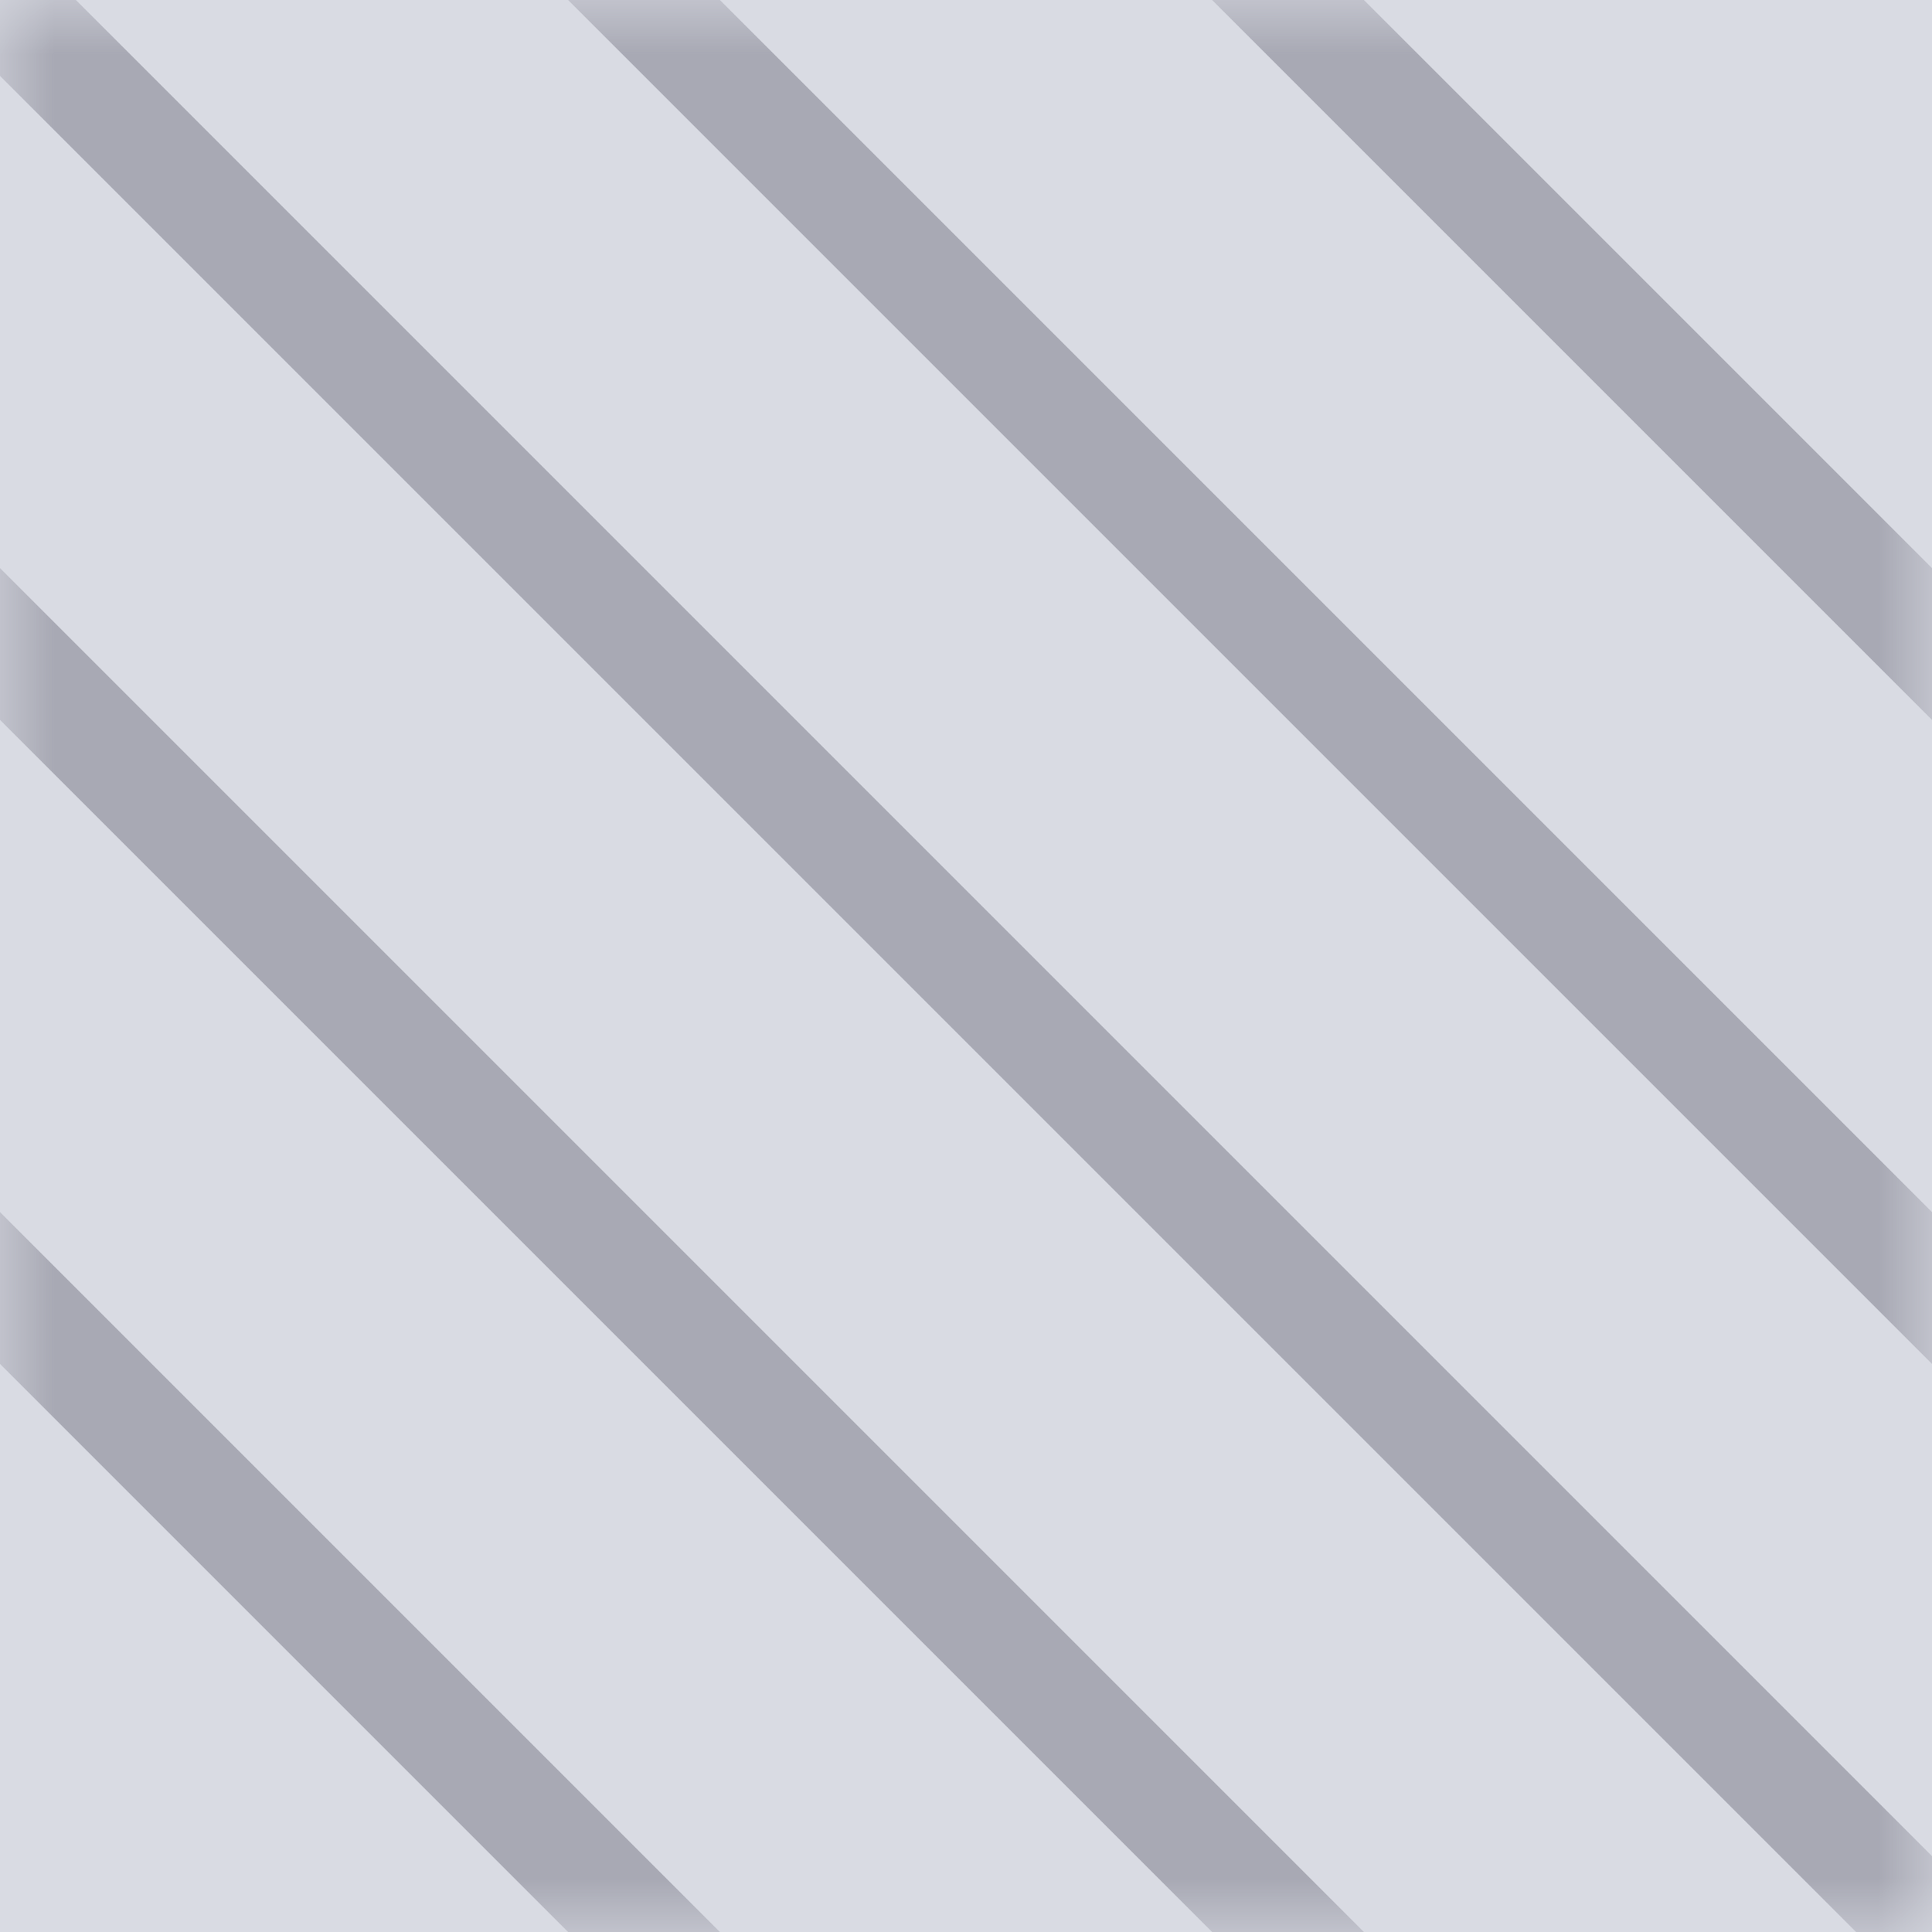 <?xml version="1.0" encoding="UTF-8"?>
<svg width="18px" height="18px" viewBox="0 0 18 18" version="1.1" xmlns="http://www.w3.org/2000/svg" xmlns:xlink="http://www.w3.org/1999/xlink">
    <!-- Generator: Sketch 51.2 (57519) - http://www.bohemiancoding.com/sketch -->
    <title>Group + Path 2 + Path 2 Copy + Path 2 Copy 2 + Path 2 Copy 3 + Path 2 Copy 4 Mask Copy</title>
    <desc>Created with Sketch.</desc>
    <defs>
        <polygon id="path-1" points="0 0 18 6.97220059e-14 18 18 0 18"></polygon>
    </defs>
    <g id="ASMT_Request_General" stroke="none" stroke-width="1" fill="none" fill-rule="evenodd">
        <g id="ASMT_Request_General_-Calendar_Square_Form_Day_View_Final-Copy" transform="translate(-1496, -892)">
            <g id="free" transform="translate(656, 755)">
                <g id="Group-2-Copy" transform="translate(840, 133)">
                    <g id="Tentative">
                        <g id="Group">
                            <g id="Group-+-Path-2-+-Path-2-Copy-+-Path-2-Copy-2-+-Path-2-Copy-3-+-Path-2-Copy-4-Mask-Copy" transform="translate(0, 4)">
                                <mask id="mask-2" fill="white">
                                    <use xlink:href="#path-1"></use>
                                </mask>
                                <use id="Mask" fill="#D9DBE3" xlink:href="#path-1"></use>
                                <g id="Group" mask="url(#mask-2)">
                                    <g transform="translate(-14, -2)"></g>
                                </g>
                                <path d="M10.5,-1.5 L19.5,7.5" id="Path-2" stroke="#A8A9B4" mask="url(#mask-2)"></path>
                                <path d="M5.5,-0.5 L18.5,12.5" id="Path-2-Copy" stroke="#A8A9B4" mask="url(#mask-2)"></path>
                                <path d="M-1.5,-1.5 L18.5,18.5" id="Path-2-Copy-2" stroke="#A8A9B4" mask="url(#mask-2)"></path>
                                <path d="M-7.5,-1.5 L12.5,18.5" id="Path-2-Copy-3" stroke="#A8A9B4" mask="url(#mask-2)"></path>
                                <path d="M-13.5,-1.5 L7.5,19.5" id="Path-2-Copy-4" stroke="#A8A9B4" mask="url(#mask-2)"></path>
                            </g>
                        </g>
                    </g>
                </g>
            </g>
        </g>
    </g>
</svg>